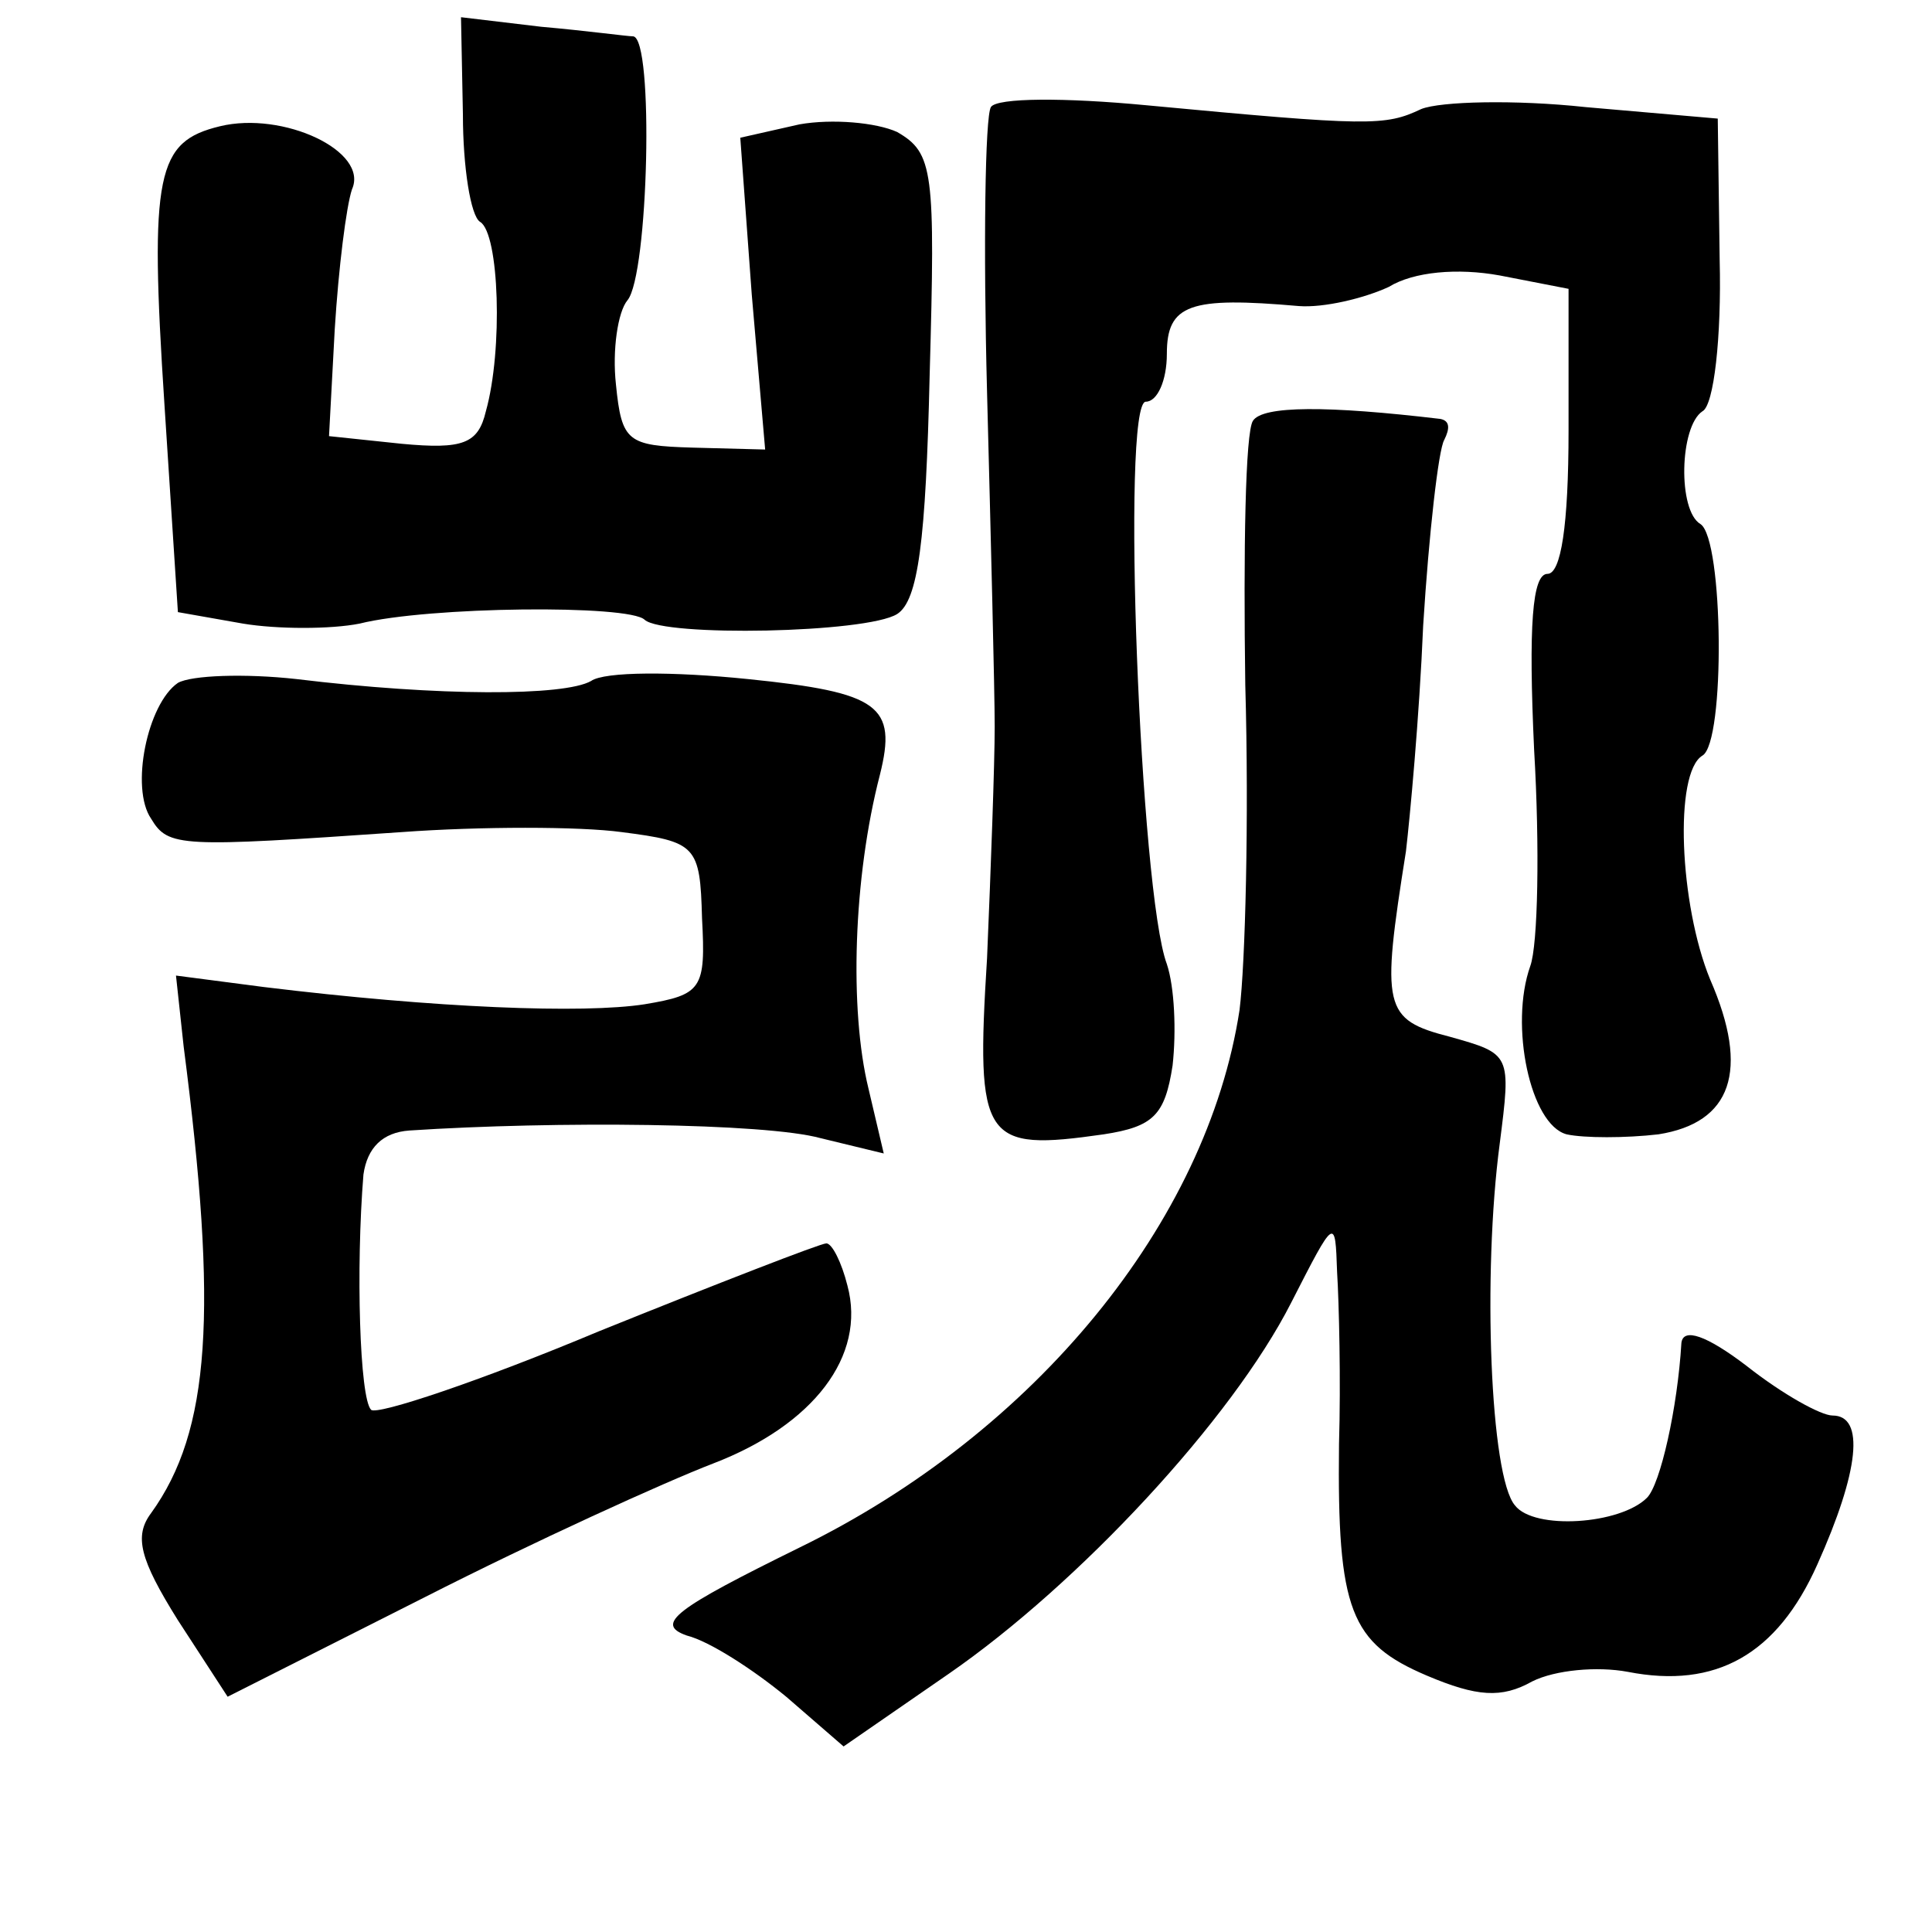 <?xml version="1.0" standalone="no"?>
<!DOCTYPE svg PUBLIC "-//W3C//DTD SVG 20010904//EN"
 "http://www.w3.org/TR/2001/REC-SVG-20010904/DTD/svg10.dtd">
<svg version="1.0" xmlns="http://www.w3.org/2000/svg"
 width="101pt" height="101pt" viewBox="0 0 101 101"
 preserveAspectRatio="xMidYMid meet">
<g transform="translate(0,101) scale(0.1,-0.1)"
fill="#000000" stroke="none">
<path d="M242 950 c0 -27 4 -53 9 -56 10 -6 12 -67 3 -99 -4 -17 -12 -20 -44
-17 l-38 4 3 56 c2 32 6 64 9 73 9 20 -36 41 -69 33 -33 -8 -37 -24 -29 -146
l7 -108 34 -6 c18 -3 46 -3 61 0 36 9 141 10 149 2 10 -9 116 -7 132 3 11 7
15 38 17 125 3 107 2 116 -17 127 -11 5 -34 7 -51 4 l-31 -7 6 -82 7 -81 -38
1 c-34 1 -37 3 -40 33 -2 18 1 38 6 44 11 13 14 137 3 138 -3 0 -25 3 -48 5
l-42 5 1 -51z"/>
<path d="M518 954 c-3 -5 -4 -72 -2 -149 2 -77 4 -156 4 -175 0 -19 -2 -74 -4
-121 -6 -96 -2 -101 61 -92 26 4 32 10 36 36 2 18 1 41 -3 53 -14 37 -24 294
-11 294 6 0 11 11 11 25 0 26 12 30 69 25 13 -1 34 4 47 10 13 8 36 10 58 6
l36 -7 0 -74 c0 -50 -4 -75 -11 -75 -8 0 -10 -27 -7 -92 3 -51 2 -102 -2 -113
-11 -31 0 -83 19 -88 9 -2 31 -2 48 0 38 6 48 33 27 81 -16 39 -19 108 -4 117
12 7 11 113 -1 121 -12 7 -11 51 1 59 6 3 10 39 9 79 l-1 74 -69 6 c-37 4 -76
3 -86 -1 -19 -9 -27 -9 -144 2 -42 4 -78 4 -81 -1z"/>
<path d="M655 790 c-4 -6 -5 -68 -4 -138 2 -70 0 -146 -3 -170 -17 -111 -107
-221 -230 -281 -65 -32 -76 -40 -59 -46 12 -3 35 -18 52 -32 l30 -26 55 38
c68 47 148 133 179 194 23 45 23 45 24 16 1 -16 2 -57 1 -90 -1 -87 6 -104 46
-121 26 -11 39 -12 55 -3 12 6 34 8 50 5 46 -9 78 9 99 56 22 49 25 78 8 78
-6 0 -26 11 -45 26 -21 16 -33 20 -34 12 -2 -34 -11 -74 -18 -81 -14 -14 -59
-17 -69 -4 -13 15 -17 121 -8 189 6 47 6 47 -26 56 -35 9 -36 15 -23 97 2 17
7 70 9 118 3 48 8 92 11 97 3 6 3 10 -2 11 -59 7 -93 7 -98 -1z"/>
<path d="M93 653 c-16 -11 -25 -55 -14 -71 9 -15 15 -15 131 -7 41 3 93 3 115
0 39 -5 41 -7 42 -45 2 -37 0 -40 -30 -45 -32 -5 -109 -2 -199 9 l-46 6 4 -37
c18 -139 14 -201 -17 -244 -9 -12 -6 -24 14 -56 l26 -40 103 52 c57 29 125 60
151 70 52 20 80 56 70 93 -3 12 -8 22 -11 22 -3 0 -57 -21 -119 -46 -62 -26
-116 -44 -119 -41 -6 6 -8 74 -4 123 2 14 10 22 24 23 76 5 186 4 215 -4 l33
-8 -8 34 c-10 41 -8 110 6 164 9 36 0 43 -69 50 -39 4 -75 4 -82 -1 -14 -8
-80 -8 -154 1 -27 3 -55 2 -62 -2z"/>
</g>
</svg>
